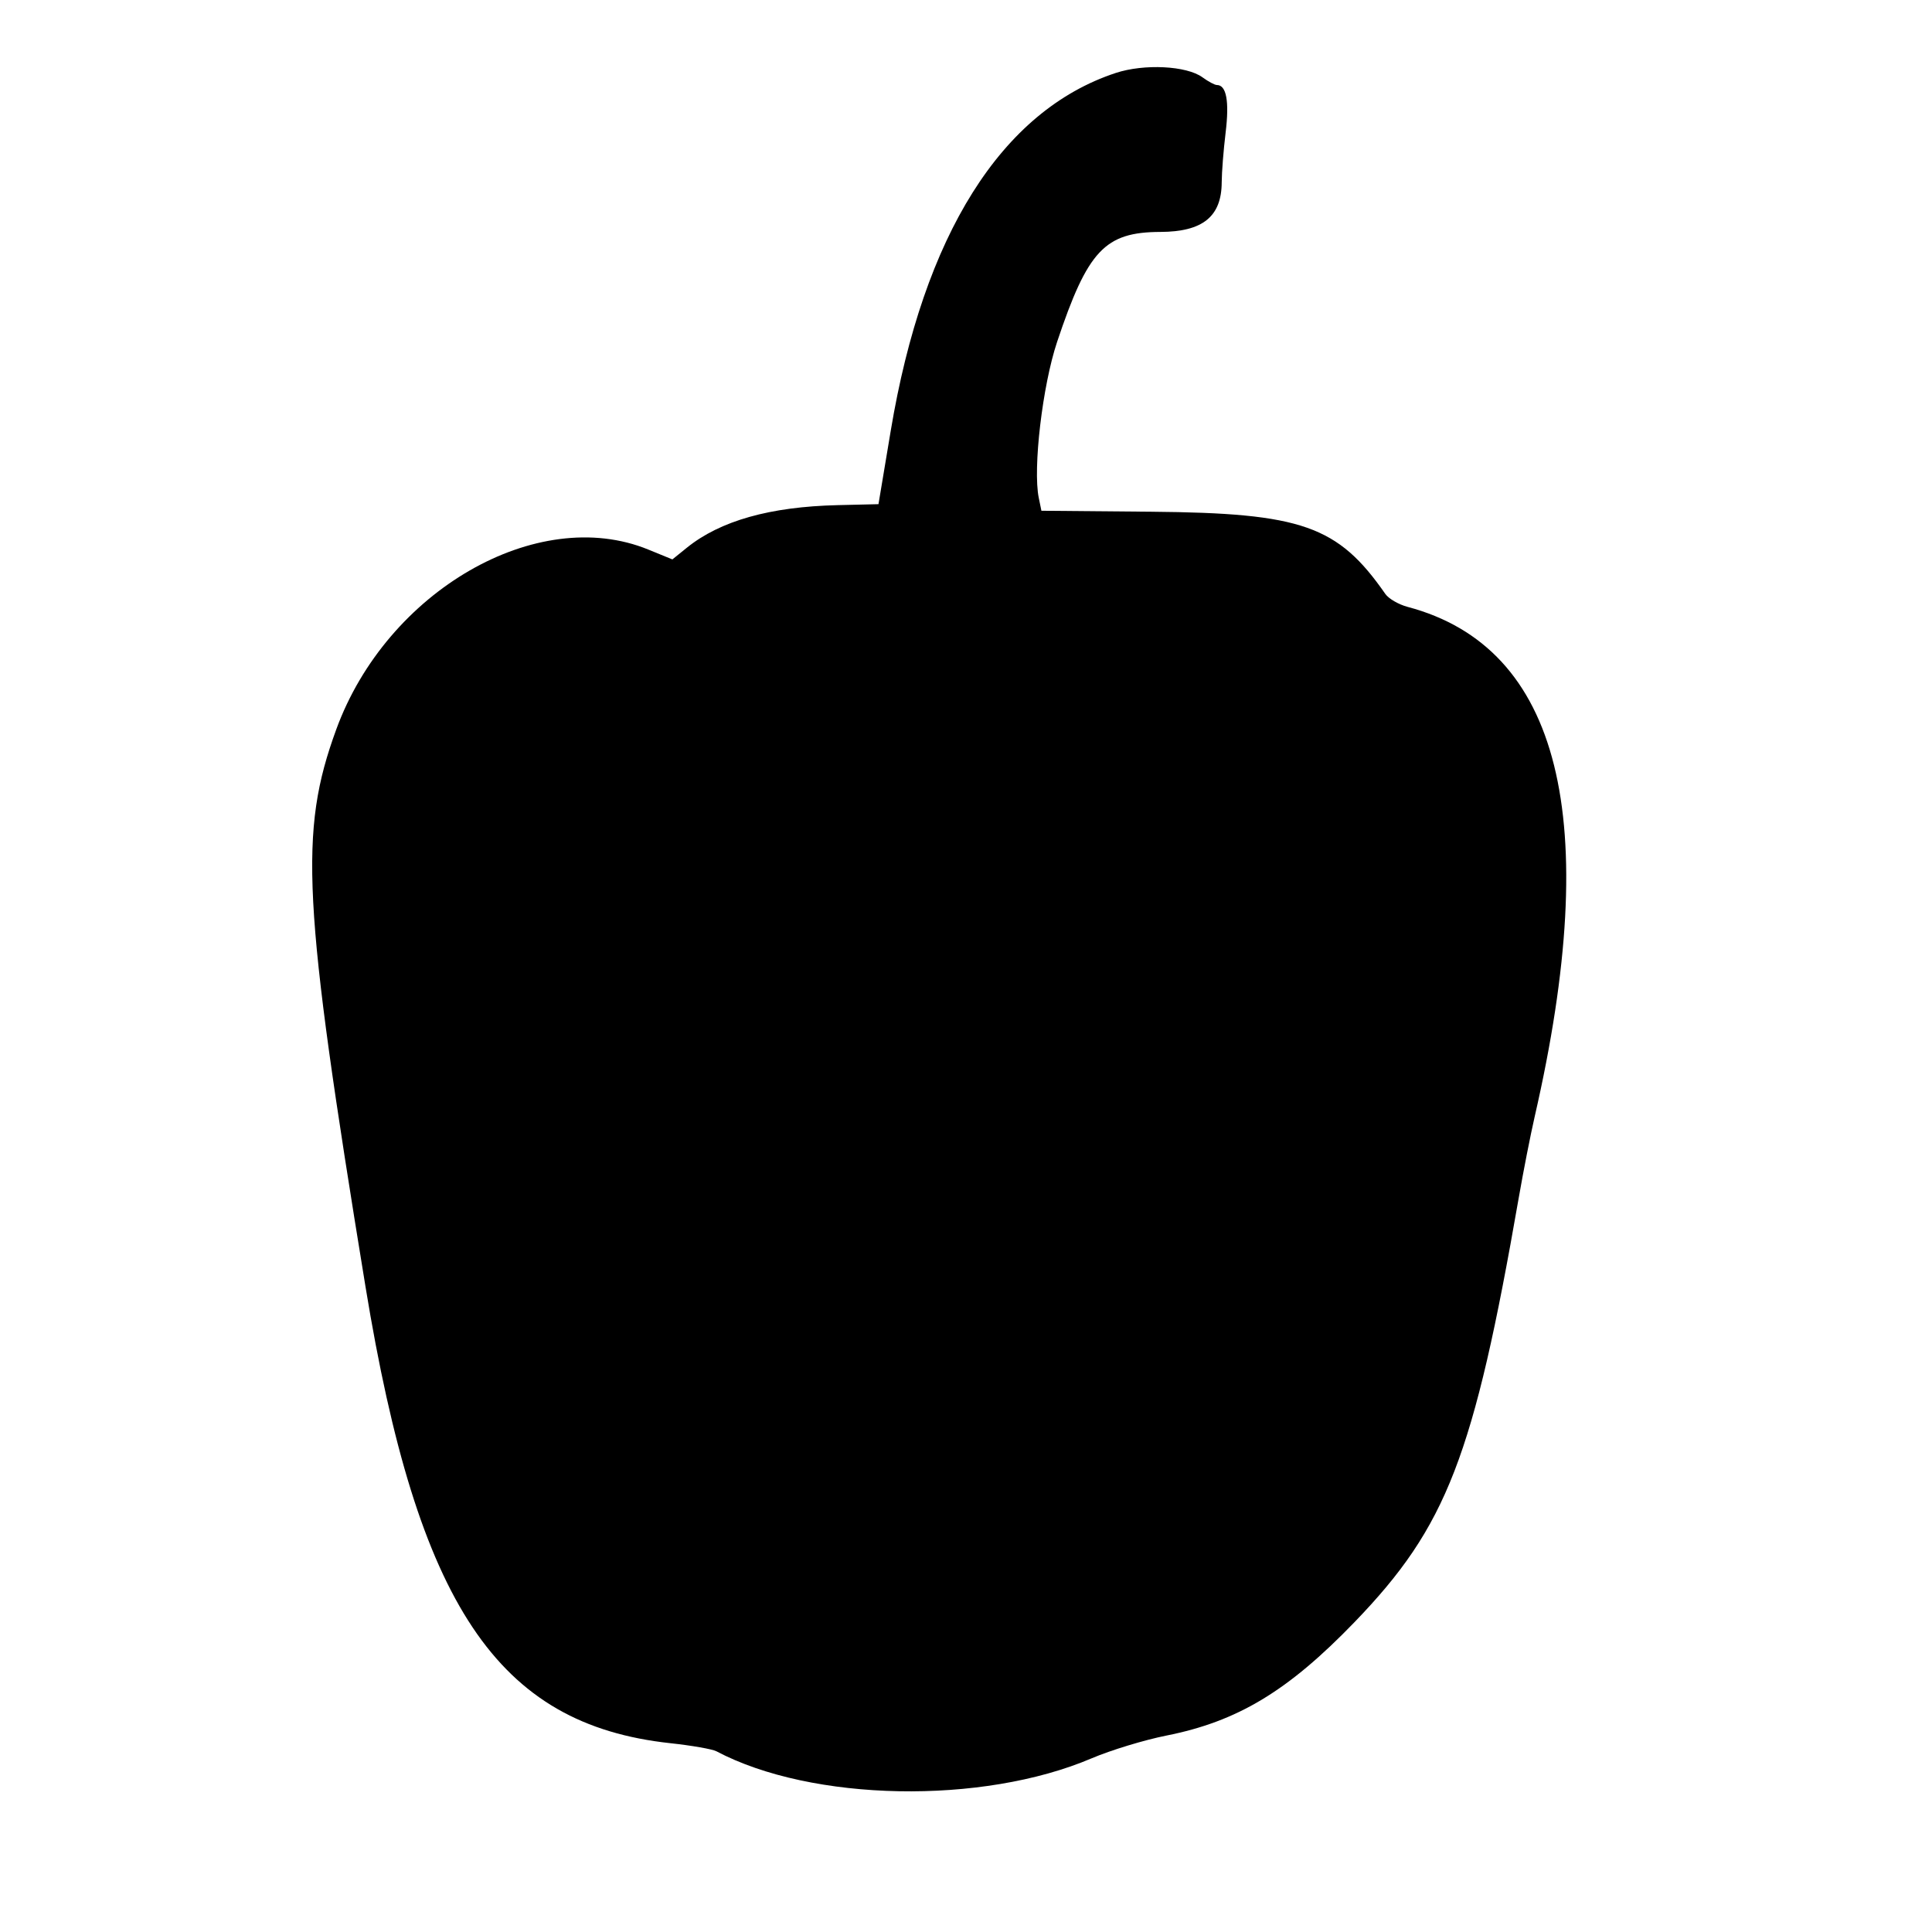 <svg id="svg" xmlns="http://www.w3.org/2000/svg" xmlns:xlink="http://www.w3.org/1999/xlink" width="400" height="400" viewBox="0, 0, 400,400"><g id="svgg"><path id="path0" d="M230.984 15.112 C 207.343 22.923,191.186 48.626,184.416 89.192 L 181.880 104.383 173.434 104.583 C 159.416 104.914,149.117 107.822,142.205 113.400 L 139.209 115.818 134.205 113.774 C 111.224 104.390,80.078 122.360,69.610 151.043 C 61.870 172.251,62.629 186.687,75.674 266.400 C 86.464 332.338,102.960 357.035,138.800 360.911 C 143.200 361.387,147.482 362.137,148.315 362.578 C 168.084 373.037,203.348 373.704,226.000 364.047 C 229.960 362.359,236.937 360.236,241.504 359.328 C 256.252 356.399,266.690 350.101,280.457 335.827 C 299.544 316.036,305.112 301.644,314.438 248.000 C 315.394 242.500,316.878 234.940,317.737 231.200 C 331.891 169.527,323.043 134.029,291.429 125.648 C 289.575 125.156,287.503 123.954,286.823 122.977 C 276.994 108.837,269.554 106.220,238.407 105.947 L 215.614 105.746 215.065 103.073 C 213.818 96.994,215.833 79.848,218.857 70.800 C 225.195 51.842,228.749 48.055,240.240 48.018 C 249.019 47.989,252.915 44.834,252.942 37.731 C 252.950 35.679,253.313 31.066,253.749 27.480 C 254.541 20.973,253.923 17.600,251.939 17.600 C 251.497 17.600,250.160 16.886,248.968 16.014 C 245.679 13.607,236.874 13.165,230.984 15.112 " stroke="none" fill="#000000" fill-rule="evenodd"></path></g></svg>